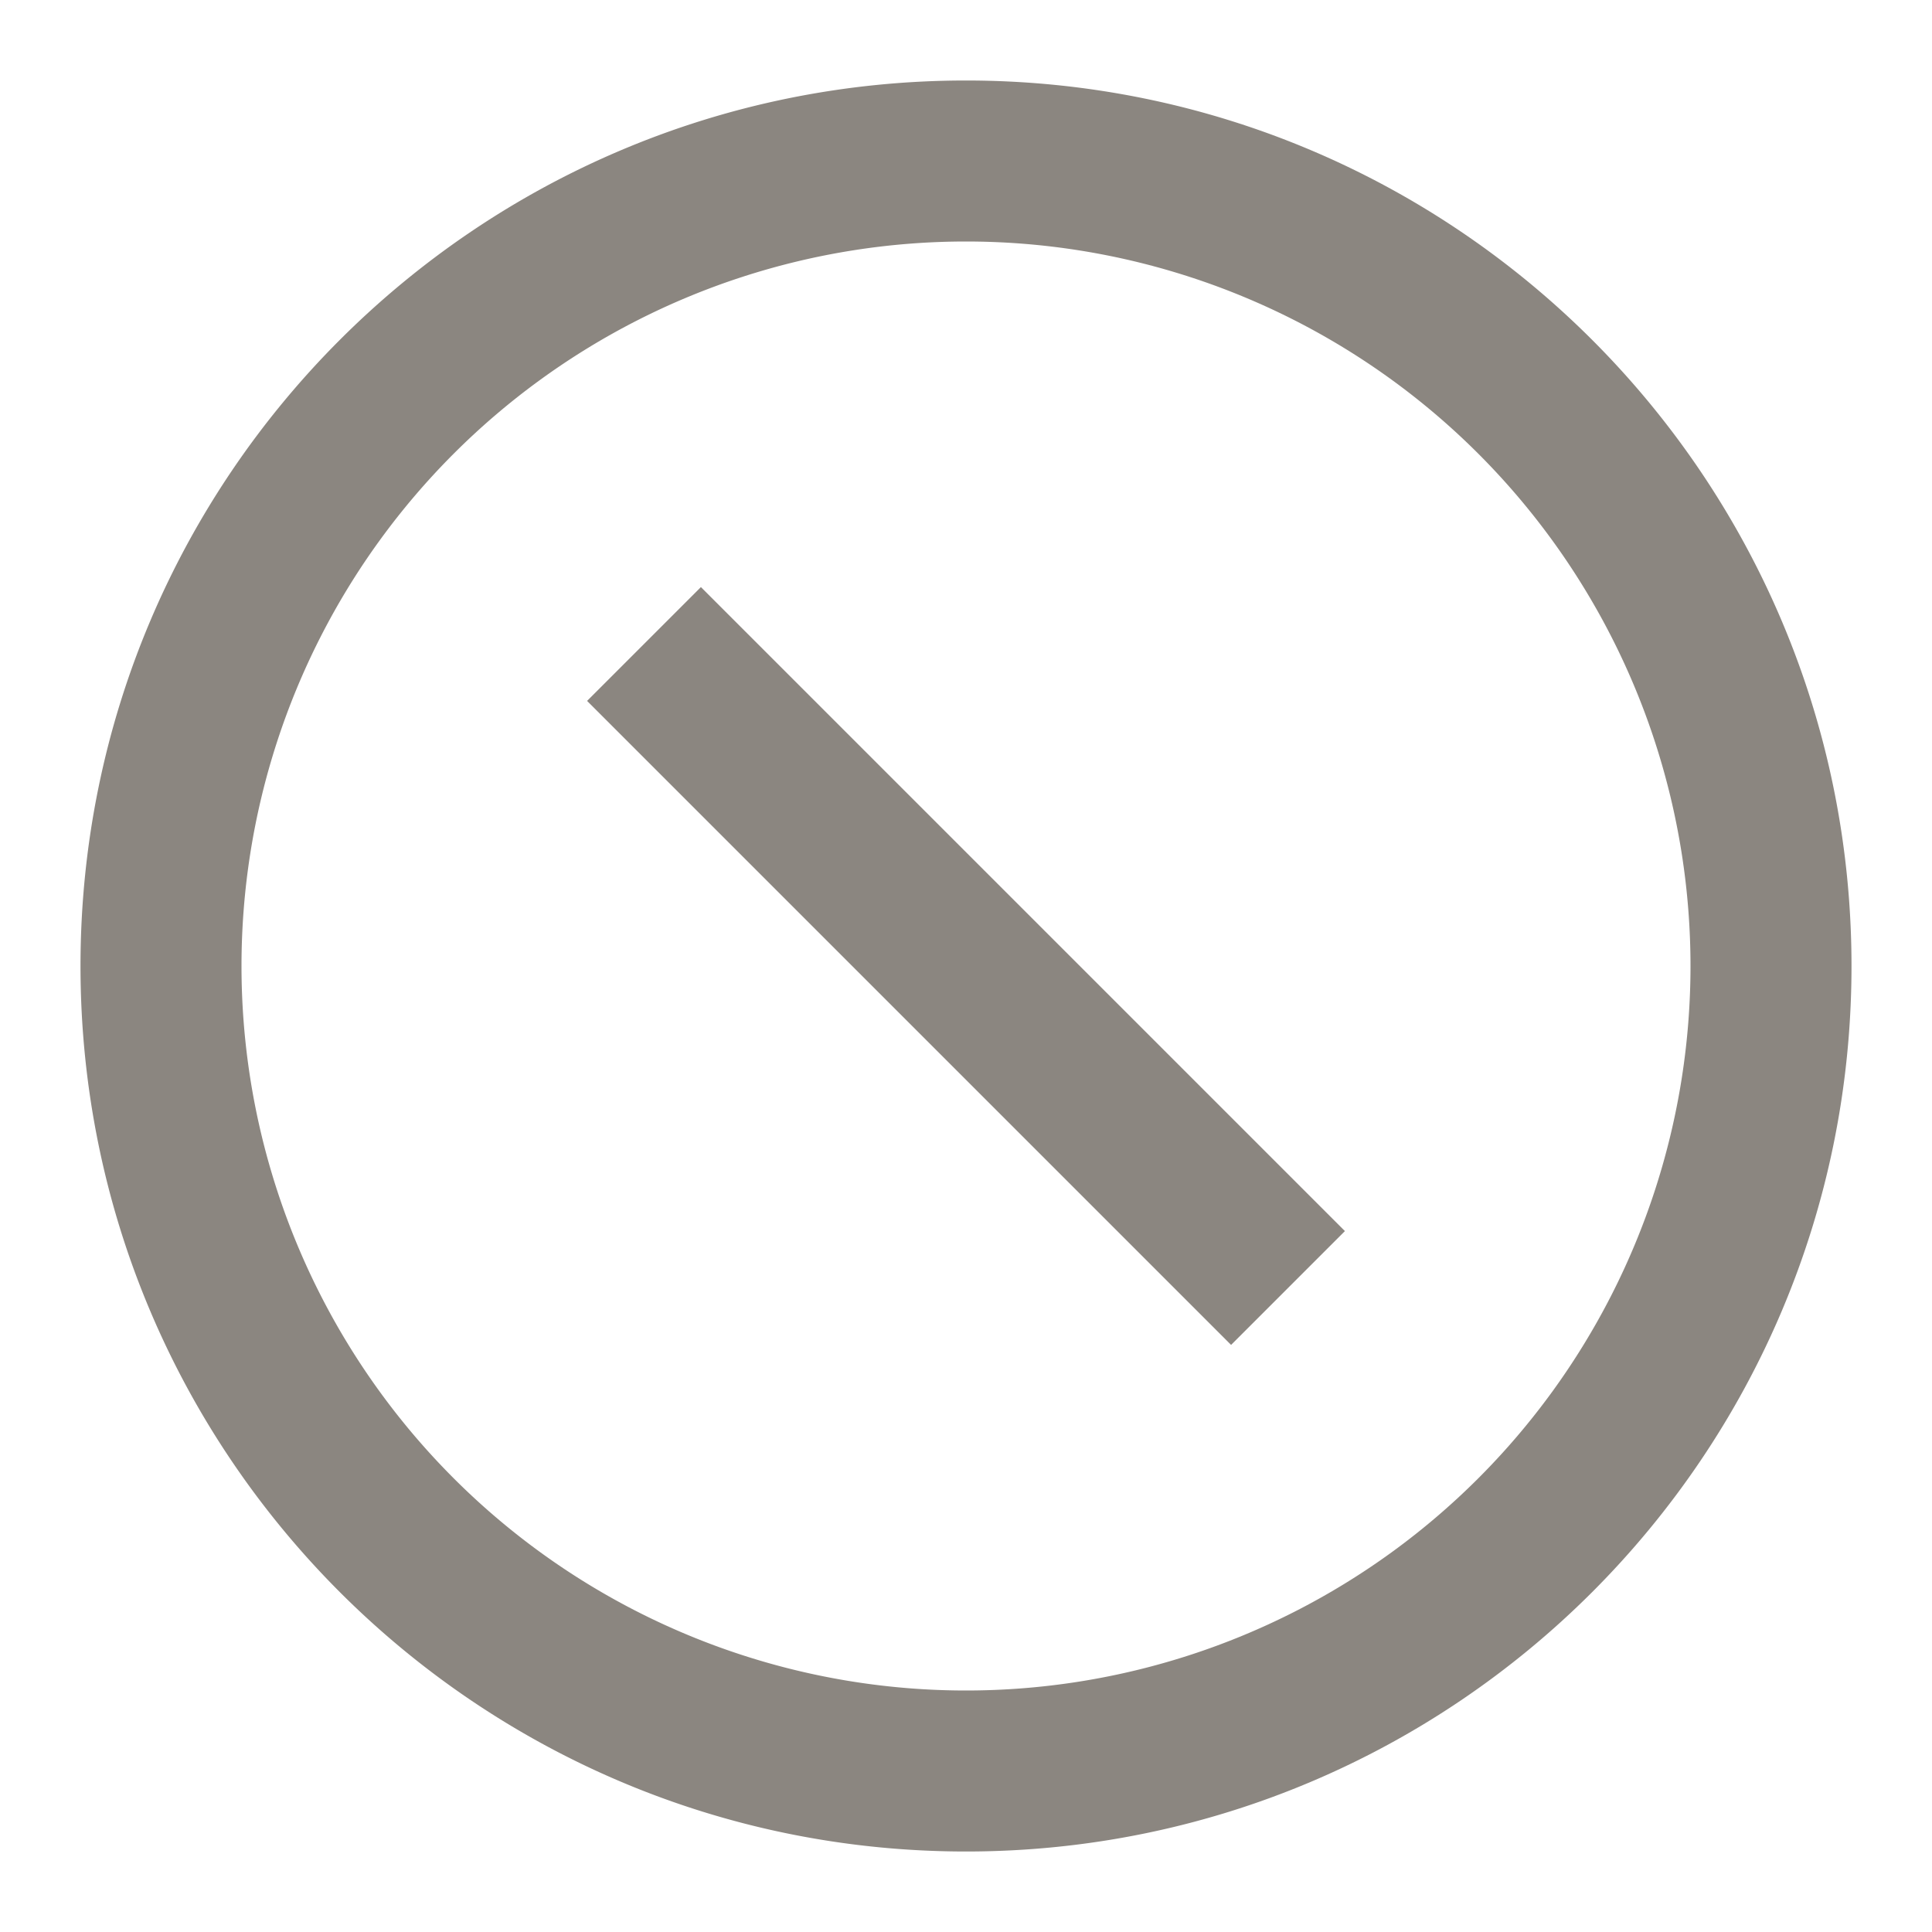 <svg xmlns="http://www.w3.org/2000/svg" width="24" height="24" viewBox="0 0 24 24">
    <path fill="#8B8680" fill-rule="evenodd" d="M7.293 8.707l8 8 1.414-1.414-8-8-1.414 1.414zM12 23C5.925 23 1 18.075 1 12S5.925 1 12 1s11 4.925 11 11-4.925 11-11 11zm0-2a9 9 0 1 0 0-18 9 9 0 0 0 0 18z"/>
</svg>